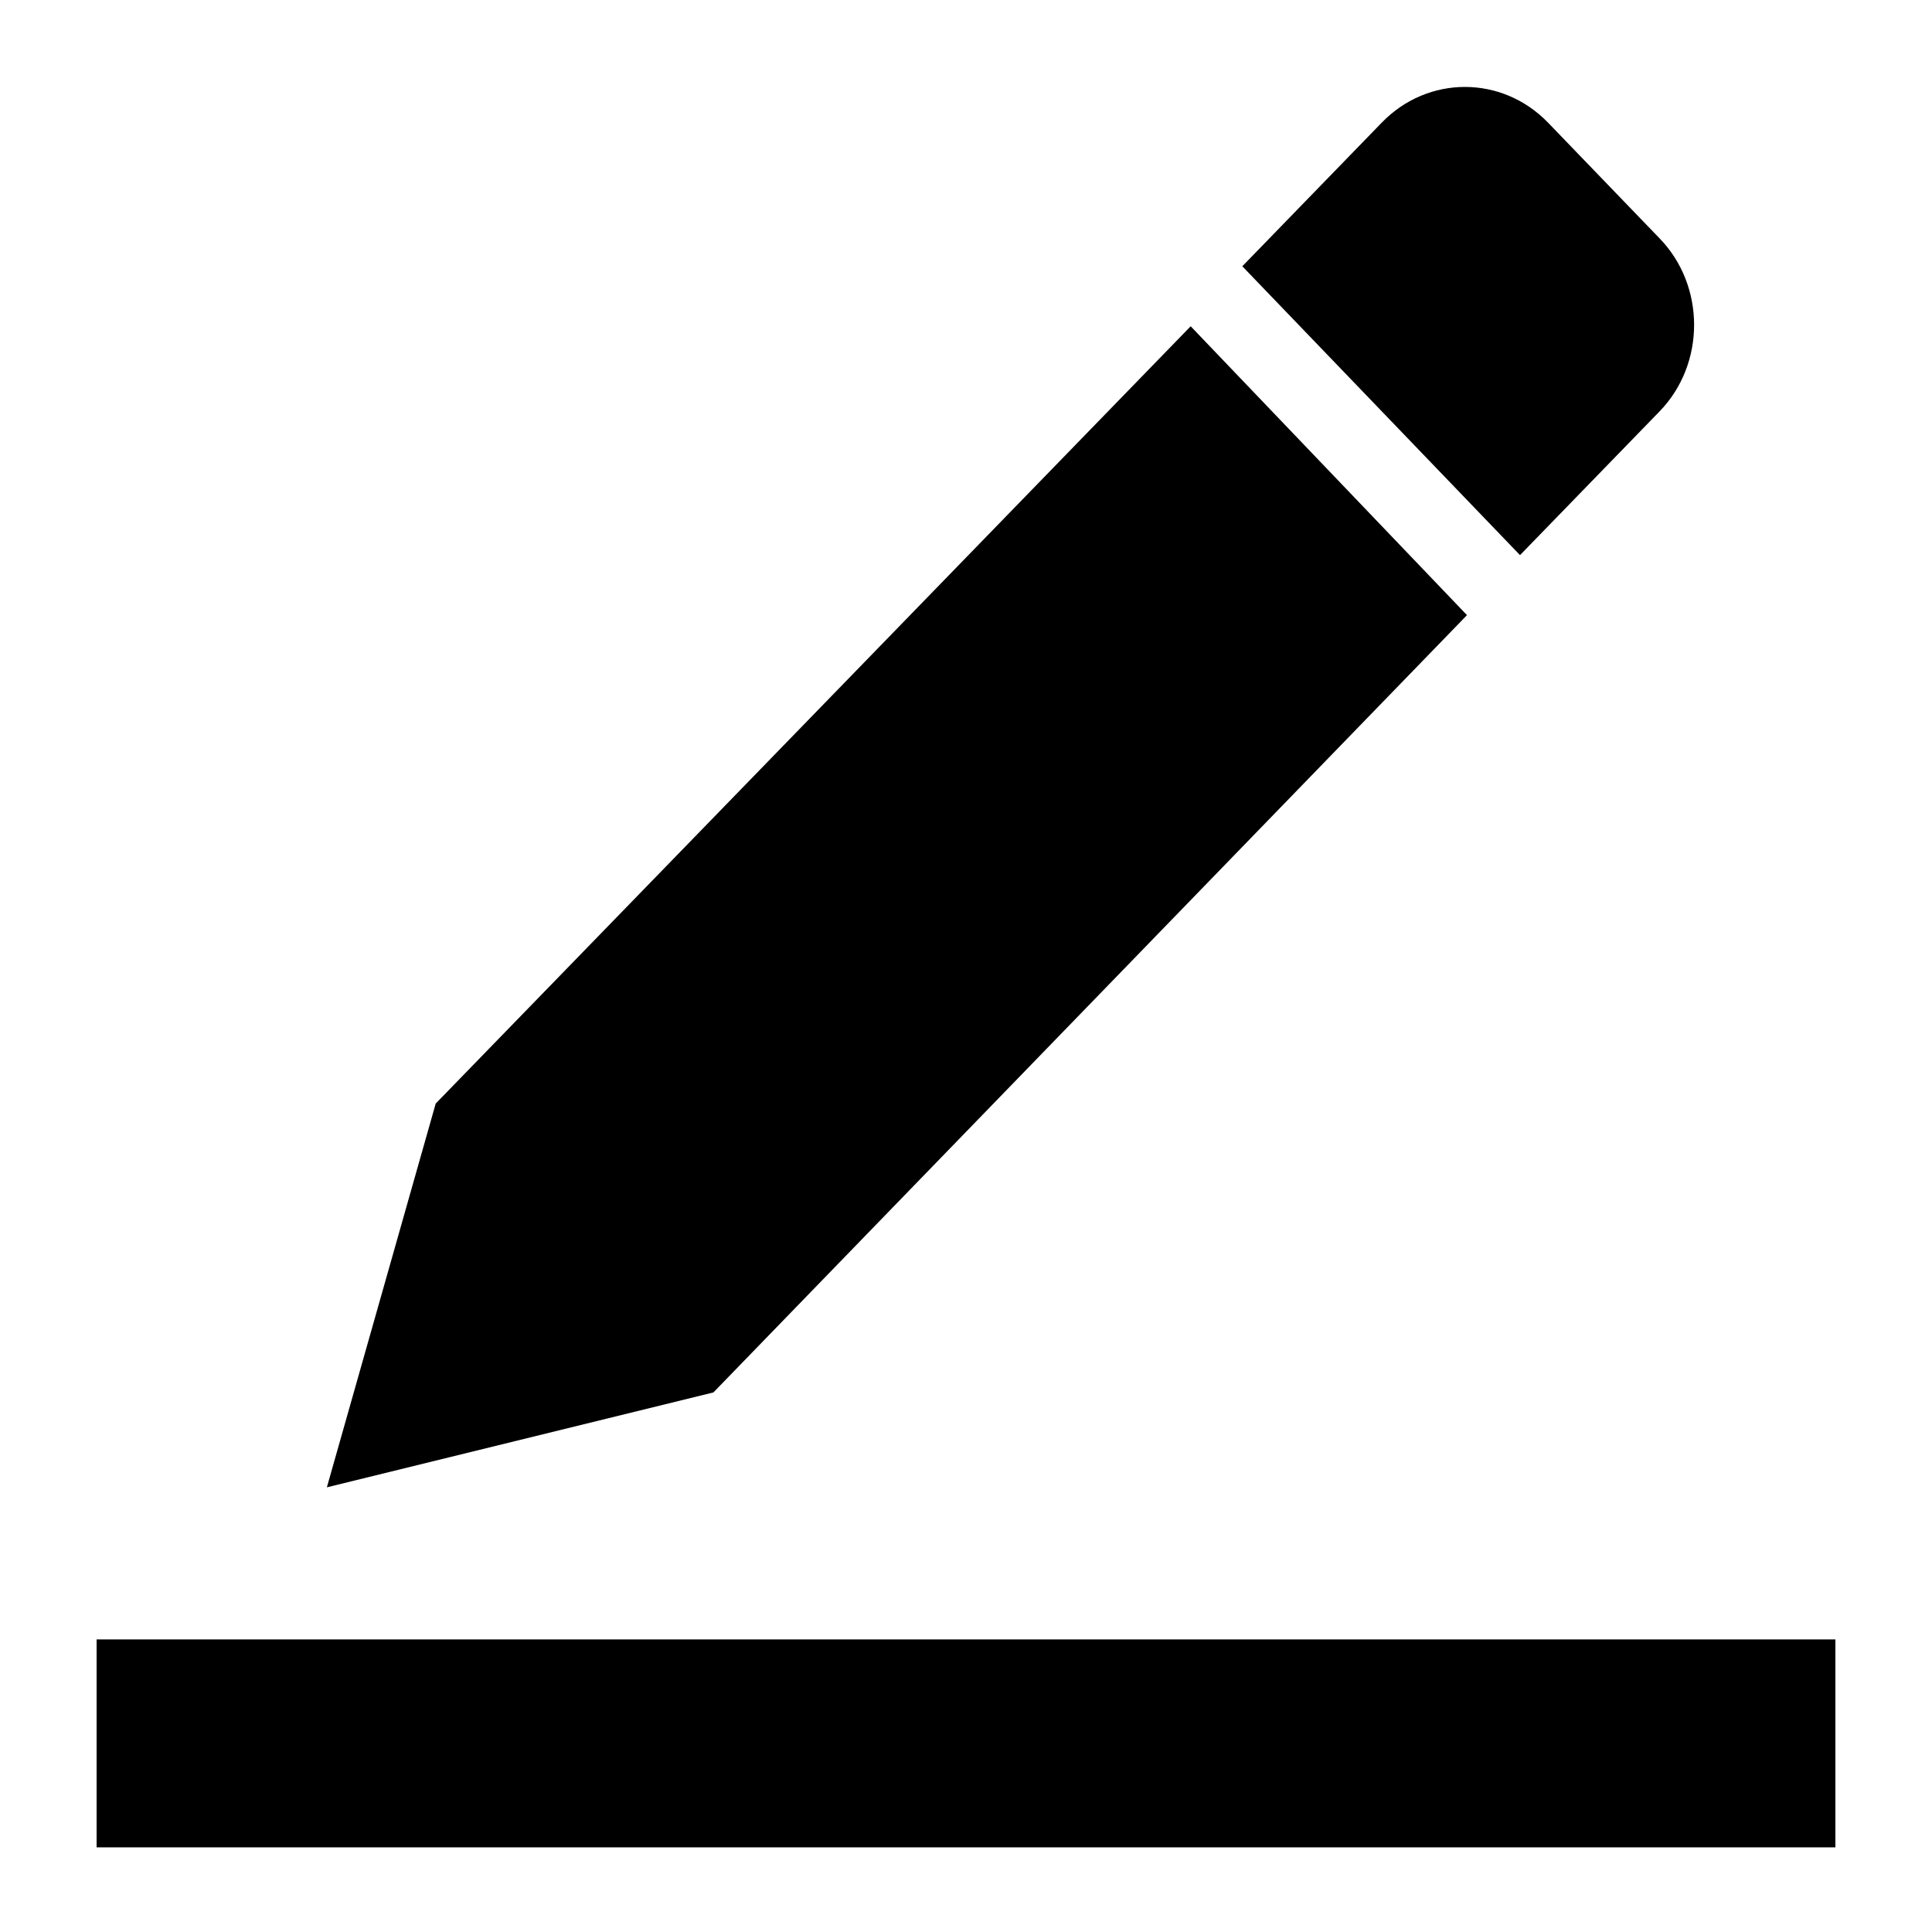 <?xml version="1.0" encoding="UTF-8" standalone="no"?>
<svg
   xmlns:dc="http://purl.org/dc/elements/1.1/"
   xmlns:cc="http://creativecommons.org/ns#"
   xmlns:rdf="http://www.w3.org/1999/02/22-rdf-syntax-ns#"
   xmlns:svg="http://www.w3.org/2000/svg"
   xmlns="http://www.w3.org/2000/svg"
   xmlns:sodipodi="http://sodipodi.sourceforge.net/DTD/sodipodi-0.dtd"
   xmlns:inkscape="http://www.inkscape.org/namespaces/inkscape"
   class="icon"
   width="200mm"
   height="200mm"
   viewBox="0 0 755.906 755.906"
   version="1.1"
   id="svg12"
   sodipodi:docname="bianji.svg"
   inkscape:version="1.0.1 (c497b03c, 2020-09-10)">
  <defs
     id="defs16" />
  <sodipodi:namedview
     pagecolor="#ffffff"
     bordercolor="#666666"
     borderopacity="1"
     objecttolerance="10"
     gridtolerance="10"
     guidetolerance="10"
     inkscape:pageopacity="0"
     inkscape:pageshadow="2"
     inkscape:window-width="1792"
     inkscape:window-height="1075"
     id="namedview14"
     showgrid="false"
     scale-x="1"
     inkscape:zoom="0.58071144"
     inkscape:cx="306.43943"
     inkscape:cy="183.00716"
     inkscape:window-x="0"
     inkscape:window-y="23"
     inkscape:window-maximized="1"
     inkscape:current-layer="svg12"
     inkscape:document-rotation="0"
     units="mm"
     viewbox-width="600" />
  <path
     d="M 279.127,544.798 127.885,581.926 170.473,431.776 465.859,127.655 573.966,240.676 Z M 594.714,217.198 486.061,104.177 540.661,47.939 c 18.018,-18.564 46.956,-18.564 64.974,0 l 43.68,45.318 c 18.018,18.564 18.018,49.14 0,67.704 z M 37.795,641.44 v 81.354 H 718.11 v -81.354 z"
     id="path10"
     style="stroke-width:0.682" />
</svg>
